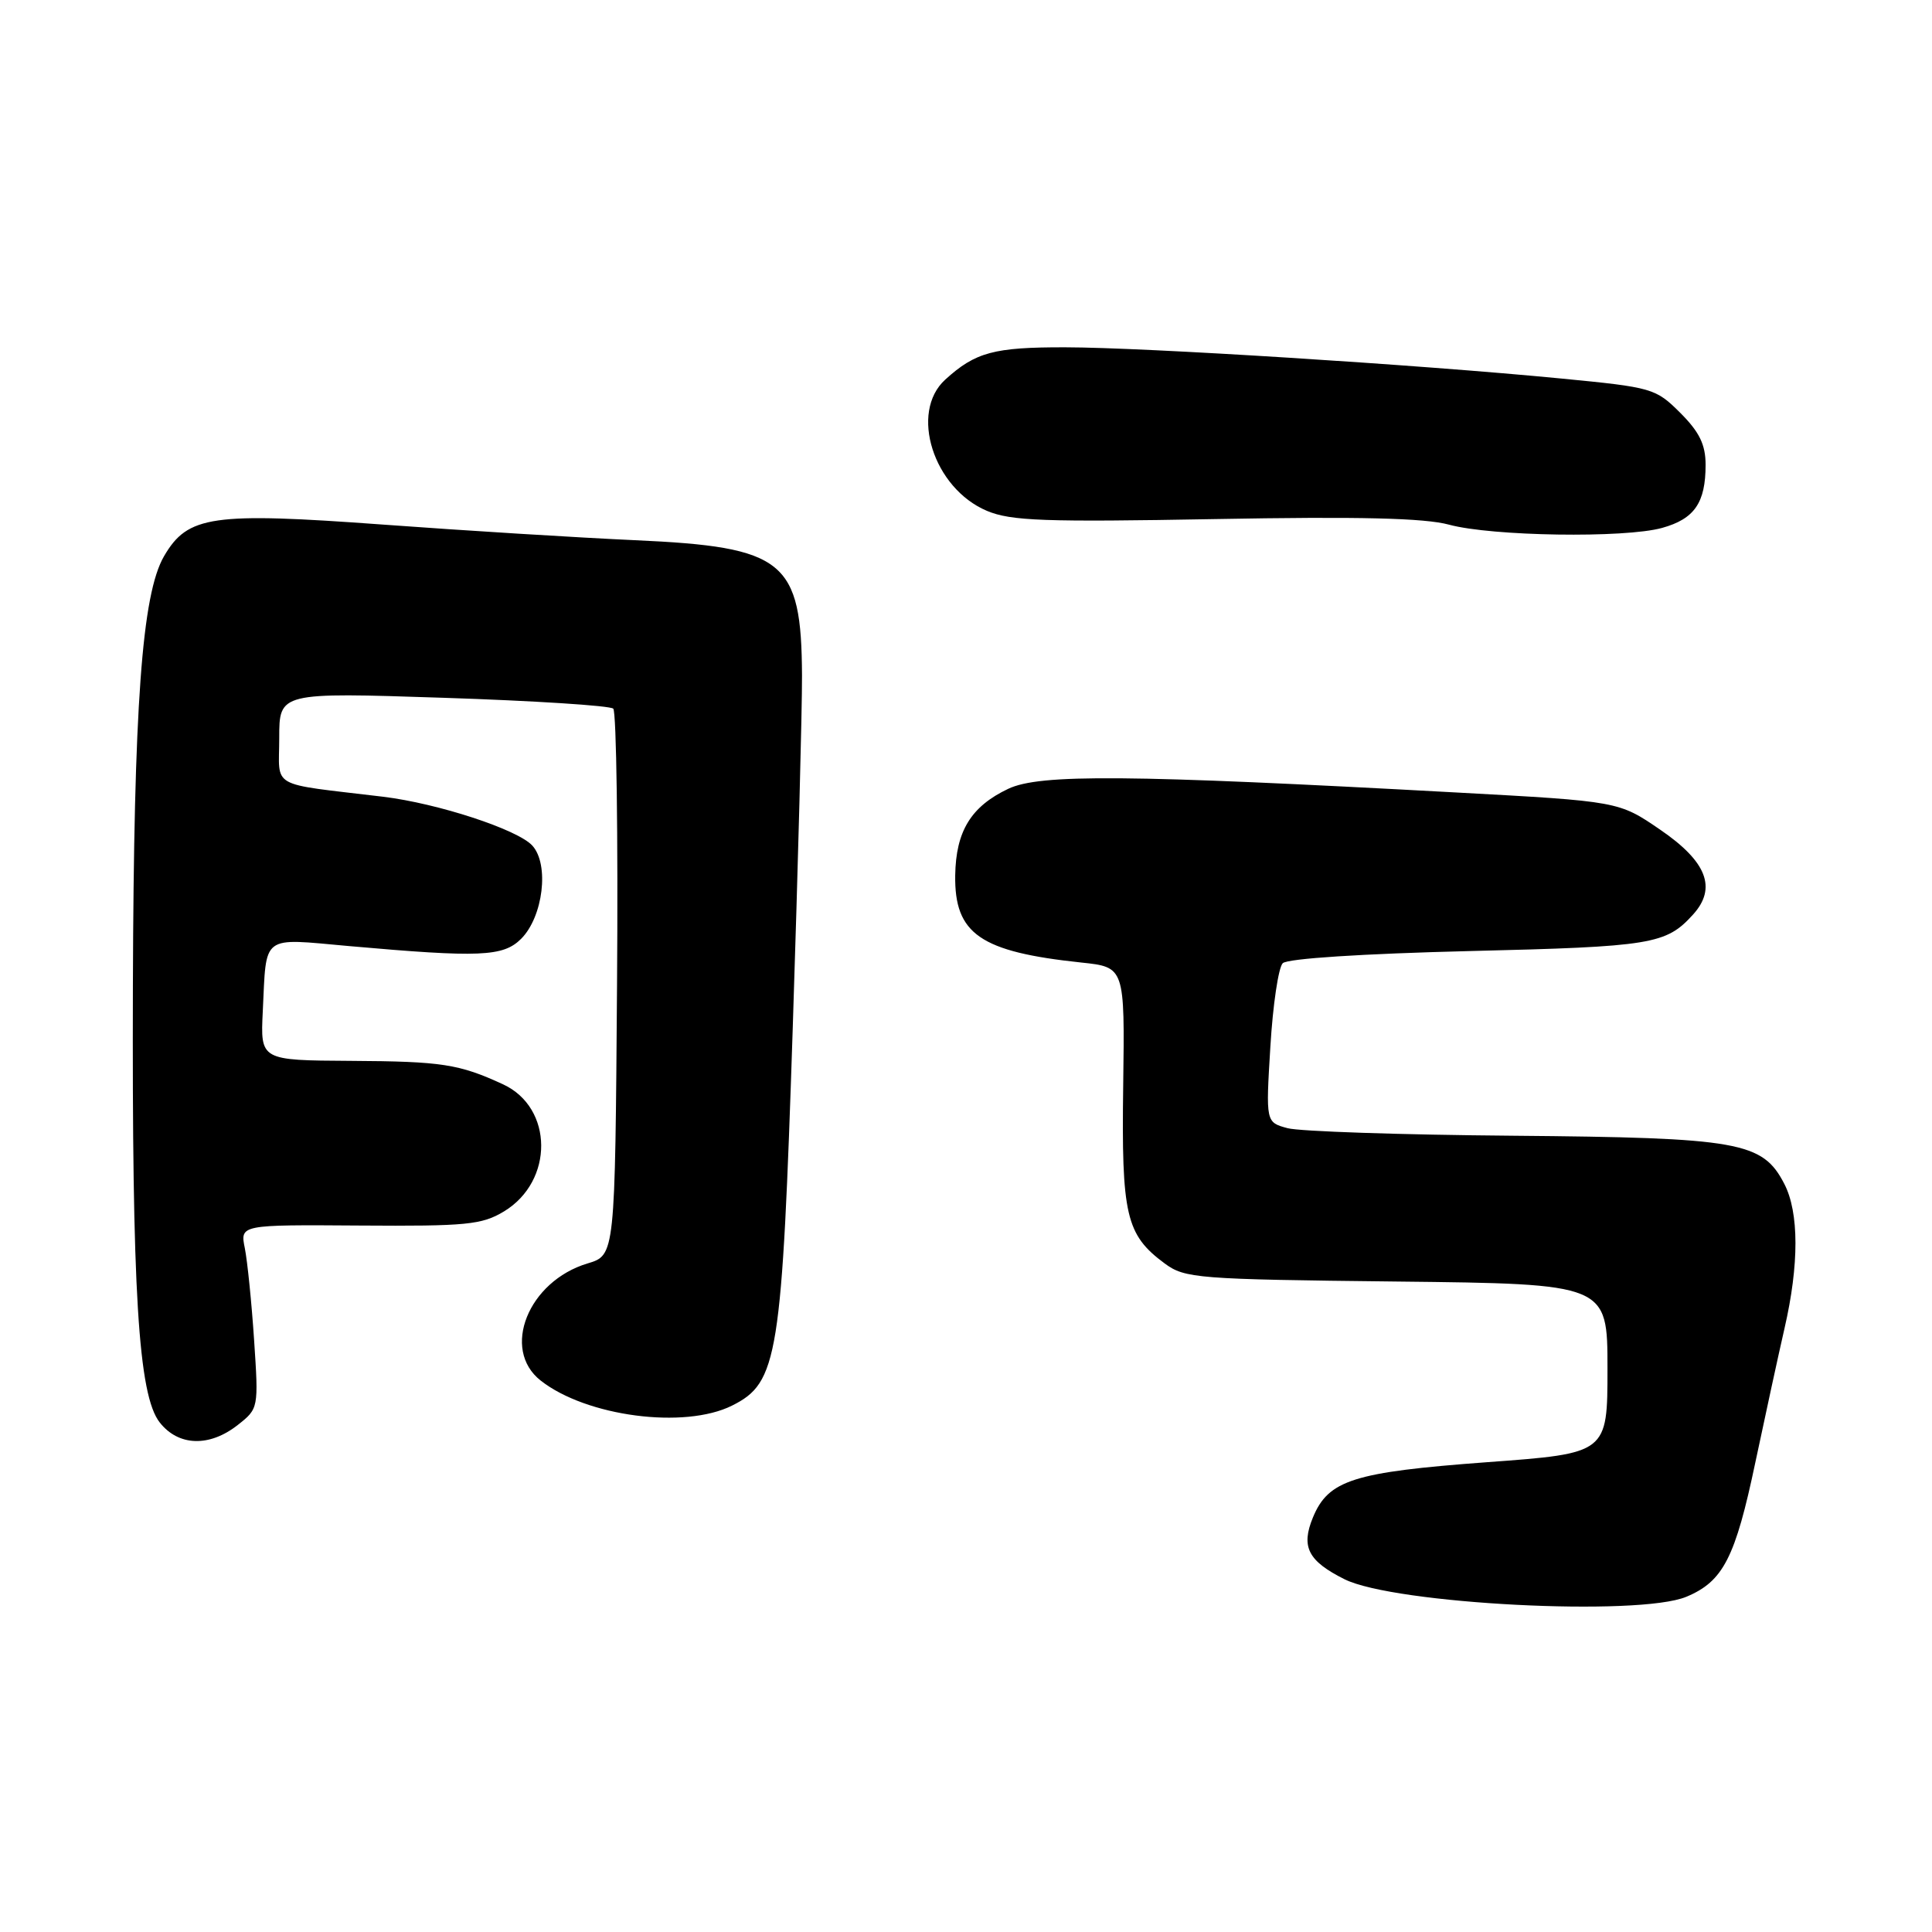 <?xml version="1.0" encoding="UTF-8" standalone="no"?>
<!DOCTYPE svg PUBLIC "-//W3C//DTD SVG 1.1//EN" "http://www.w3.org/Graphics/SVG/1.1/DTD/svg11.dtd" >
<svg xmlns="http://www.w3.org/2000/svg" xmlns:xlink="http://www.w3.org/1999/xlink" version="1.1" viewBox="0 0 256 256">
 <g >
 <path fill="currentColor"
d=" M 223.45 211.58 C 228.33 209.55 229.94 206.41 232.60 193.74 C 233.91 187.56 235.64 179.57 236.46 176.00 C 238.40 167.57 238.39 160.66 236.43 156.87 C 233.55 151.29 230.49 150.75 200.50 150.49 C 185.65 150.37 172.20 149.92 170.61 149.49 C 167.72 148.71 167.72 148.71 168.33 138.69 C 168.66 133.17 169.40 128.20 169.97 127.63 C 170.59 127.01 180.56 126.37 194.75 126.02 C 218.91 125.44 220.76 125.13 224.34 121.18 C 227.52 117.67 226.17 114.17 220.00 109.95 C 214.50 106.18 214.50 106.18 193.00 105.01 C 149.41 102.63 137.78 102.54 133.60 104.52 C 128.66 106.86 126.66 110.14 126.57 115.99 C 126.46 123.76 129.88 126.12 143.27 127.54 C 149.04 128.15 149.04 128.15 148.83 143.82 C 148.59 161.03 149.19 163.61 154.32 167.41 C 157.00 169.39 158.57 169.52 185.07 169.81 C 213.00 170.12 213.00 170.12 213.00 181.35 C 213.00 192.58 213.00 192.58 197.02 193.75 C 179.35 195.06 176.02 196.11 173.97 201.07 C 172.36 204.97 173.32 206.84 178.16 209.26 C 184.77 212.55 217.15 214.22 223.45 211.58 Z  M 31.50 188.82 C 34.26 186.65 34.27 186.59 33.67 177.57 C 33.34 172.58 32.78 167.10 32.44 165.39 C 31.81 162.28 31.81 162.28 47.65 162.39 C 61.80 162.49 63.85 162.29 66.78 160.52 C 73.41 156.51 73.34 146.77 66.66 143.68 C 60.83 140.99 58.55 140.64 46.50 140.57 C 34.50 140.50 34.50 140.50 34.82 134.00 C 35.32 123.69 34.50 124.31 46.25 125.36 C 63.61 126.90 66.67 126.77 69.05 124.40 C 71.97 121.48 72.81 114.55 70.54 112.05 C 68.61 109.92 58.02 106.45 50.75 105.57 C 35.46 103.73 37.00 104.59 37.00 97.81 C 37.00 91.74 37.00 91.74 58.75 92.46 C 70.71 92.85 80.84 93.50 81.26 93.90 C 81.68 94.30 81.91 110.76 81.76 130.47 C 81.50 166.32 81.50 166.32 77.86 167.41 C 69.99 169.77 66.37 178.79 71.64 182.93 C 77.69 187.69 90.70 189.40 97.00 186.25 C 103.09 183.21 103.61 179.93 105.05 136.00 C 105.74 114.82 106.29 93.90 106.27 89.50 C 106.19 74.27 103.97 72.47 84.14 71.58 C 76.64 71.24 61.61 70.31 50.74 69.51 C 28.08 67.85 24.88 68.31 21.74 73.69 C 18.80 78.74 17.73 93.50 17.61 130.50 C 17.48 171.16 18.32 184.87 21.17 188.49 C 23.65 191.64 27.75 191.77 31.50 188.82 Z  M 220.24 69.95 C 224.52 68.76 226.00 66.62 226.00 61.60 C 226.00 58.92 225.19 57.25 222.65 54.71 C 219.38 51.45 218.96 51.33 206.90 50.16 C 187.94 48.32 151.60 46.03 141.18 46.02 C 131.70 46.00 129.25 46.66 125.25 50.30 C 120.48 54.64 123.68 64.70 130.77 67.69 C 133.95 69.03 138.42 69.19 161.00 68.78 C 180.09 68.43 188.76 68.64 192.00 69.52 C 197.67 71.06 215.29 71.33 220.24 69.95 Z "/>
</g>
</svg>